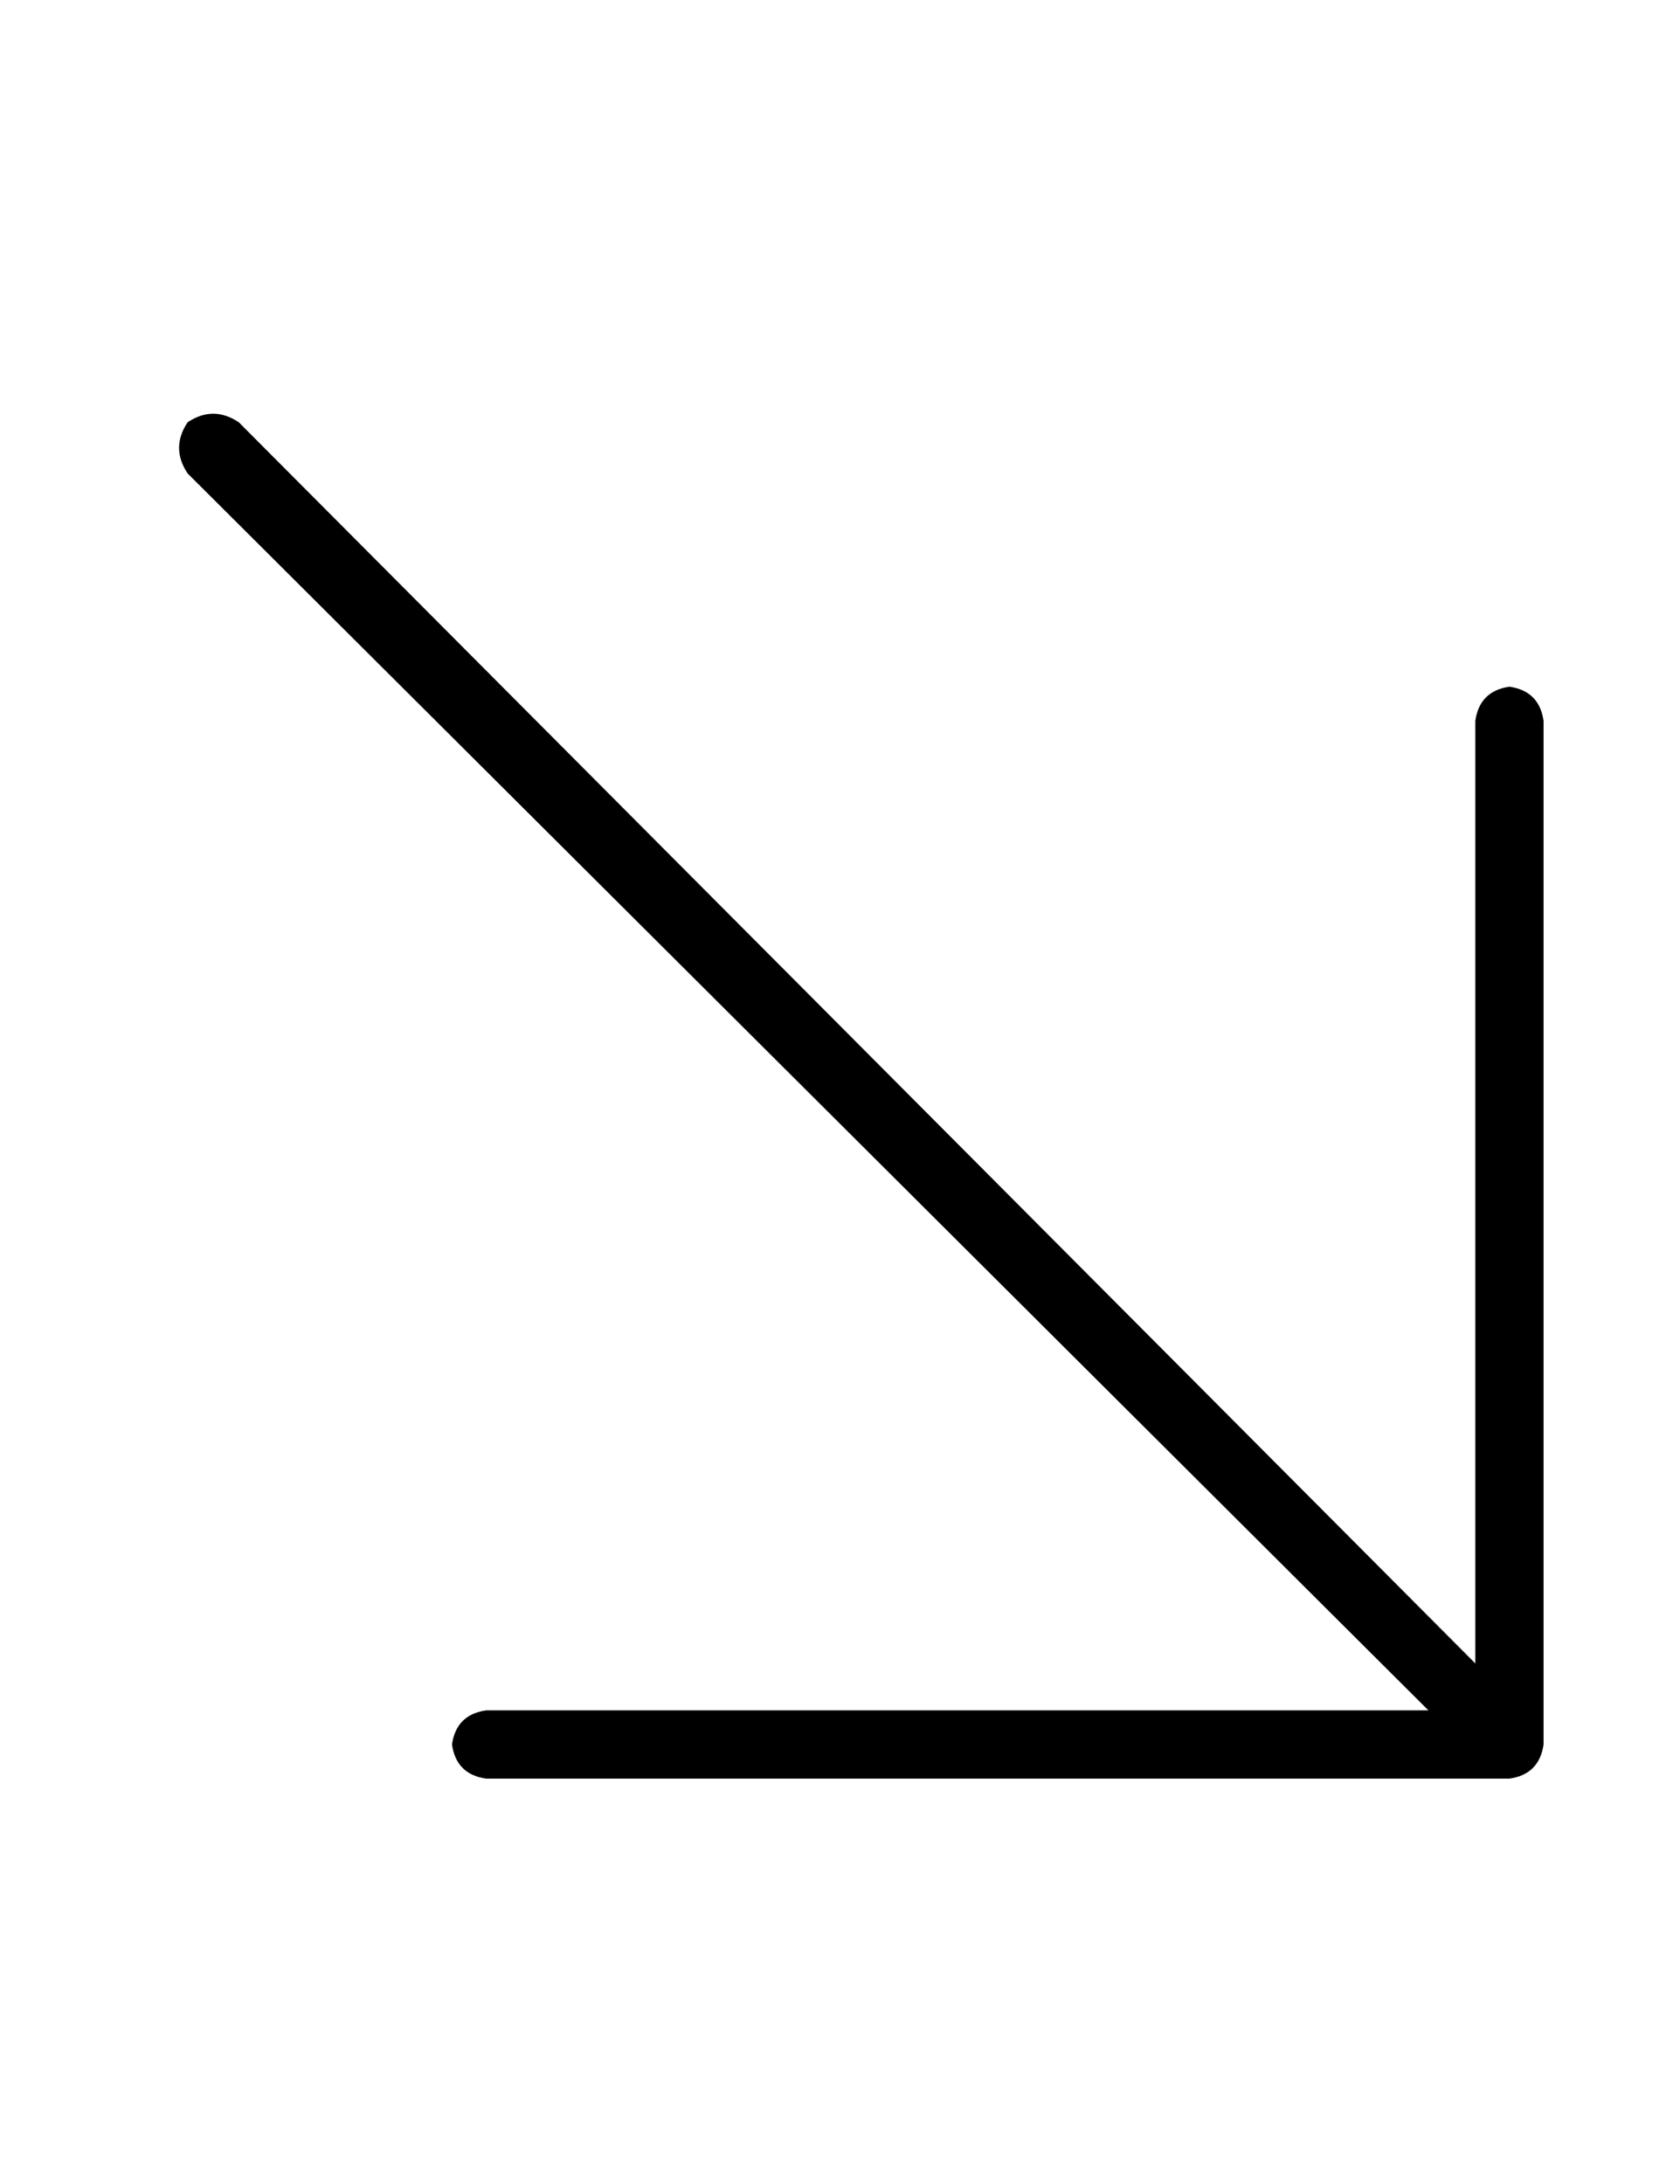 <?xml version="1.0" standalone="no"?>
<!DOCTYPE svg PUBLIC "-//W3C//DTD SVG 1.1//EN" "http://www.w3.org/Graphics/SVG/1.1/DTD/svg11.dtd" >
<svg xmlns="http://www.w3.org/2000/svg" xmlns:xlink="http://www.w3.org/1999/xlink" version="1.1" viewBox="-10 -40 394 512">
   <path fill="currentColor"
d="M344 377q7 -1 8 -8v-240v0q-1 -7 -8 -8q-7 1 -8 8v221v0l-290 -291v0q-6 -4 -12 0q-4 6 0 12l291 290v0h-221v0q-7 1 -8 8q1 7 8 8h240v0z" />
</svg>
